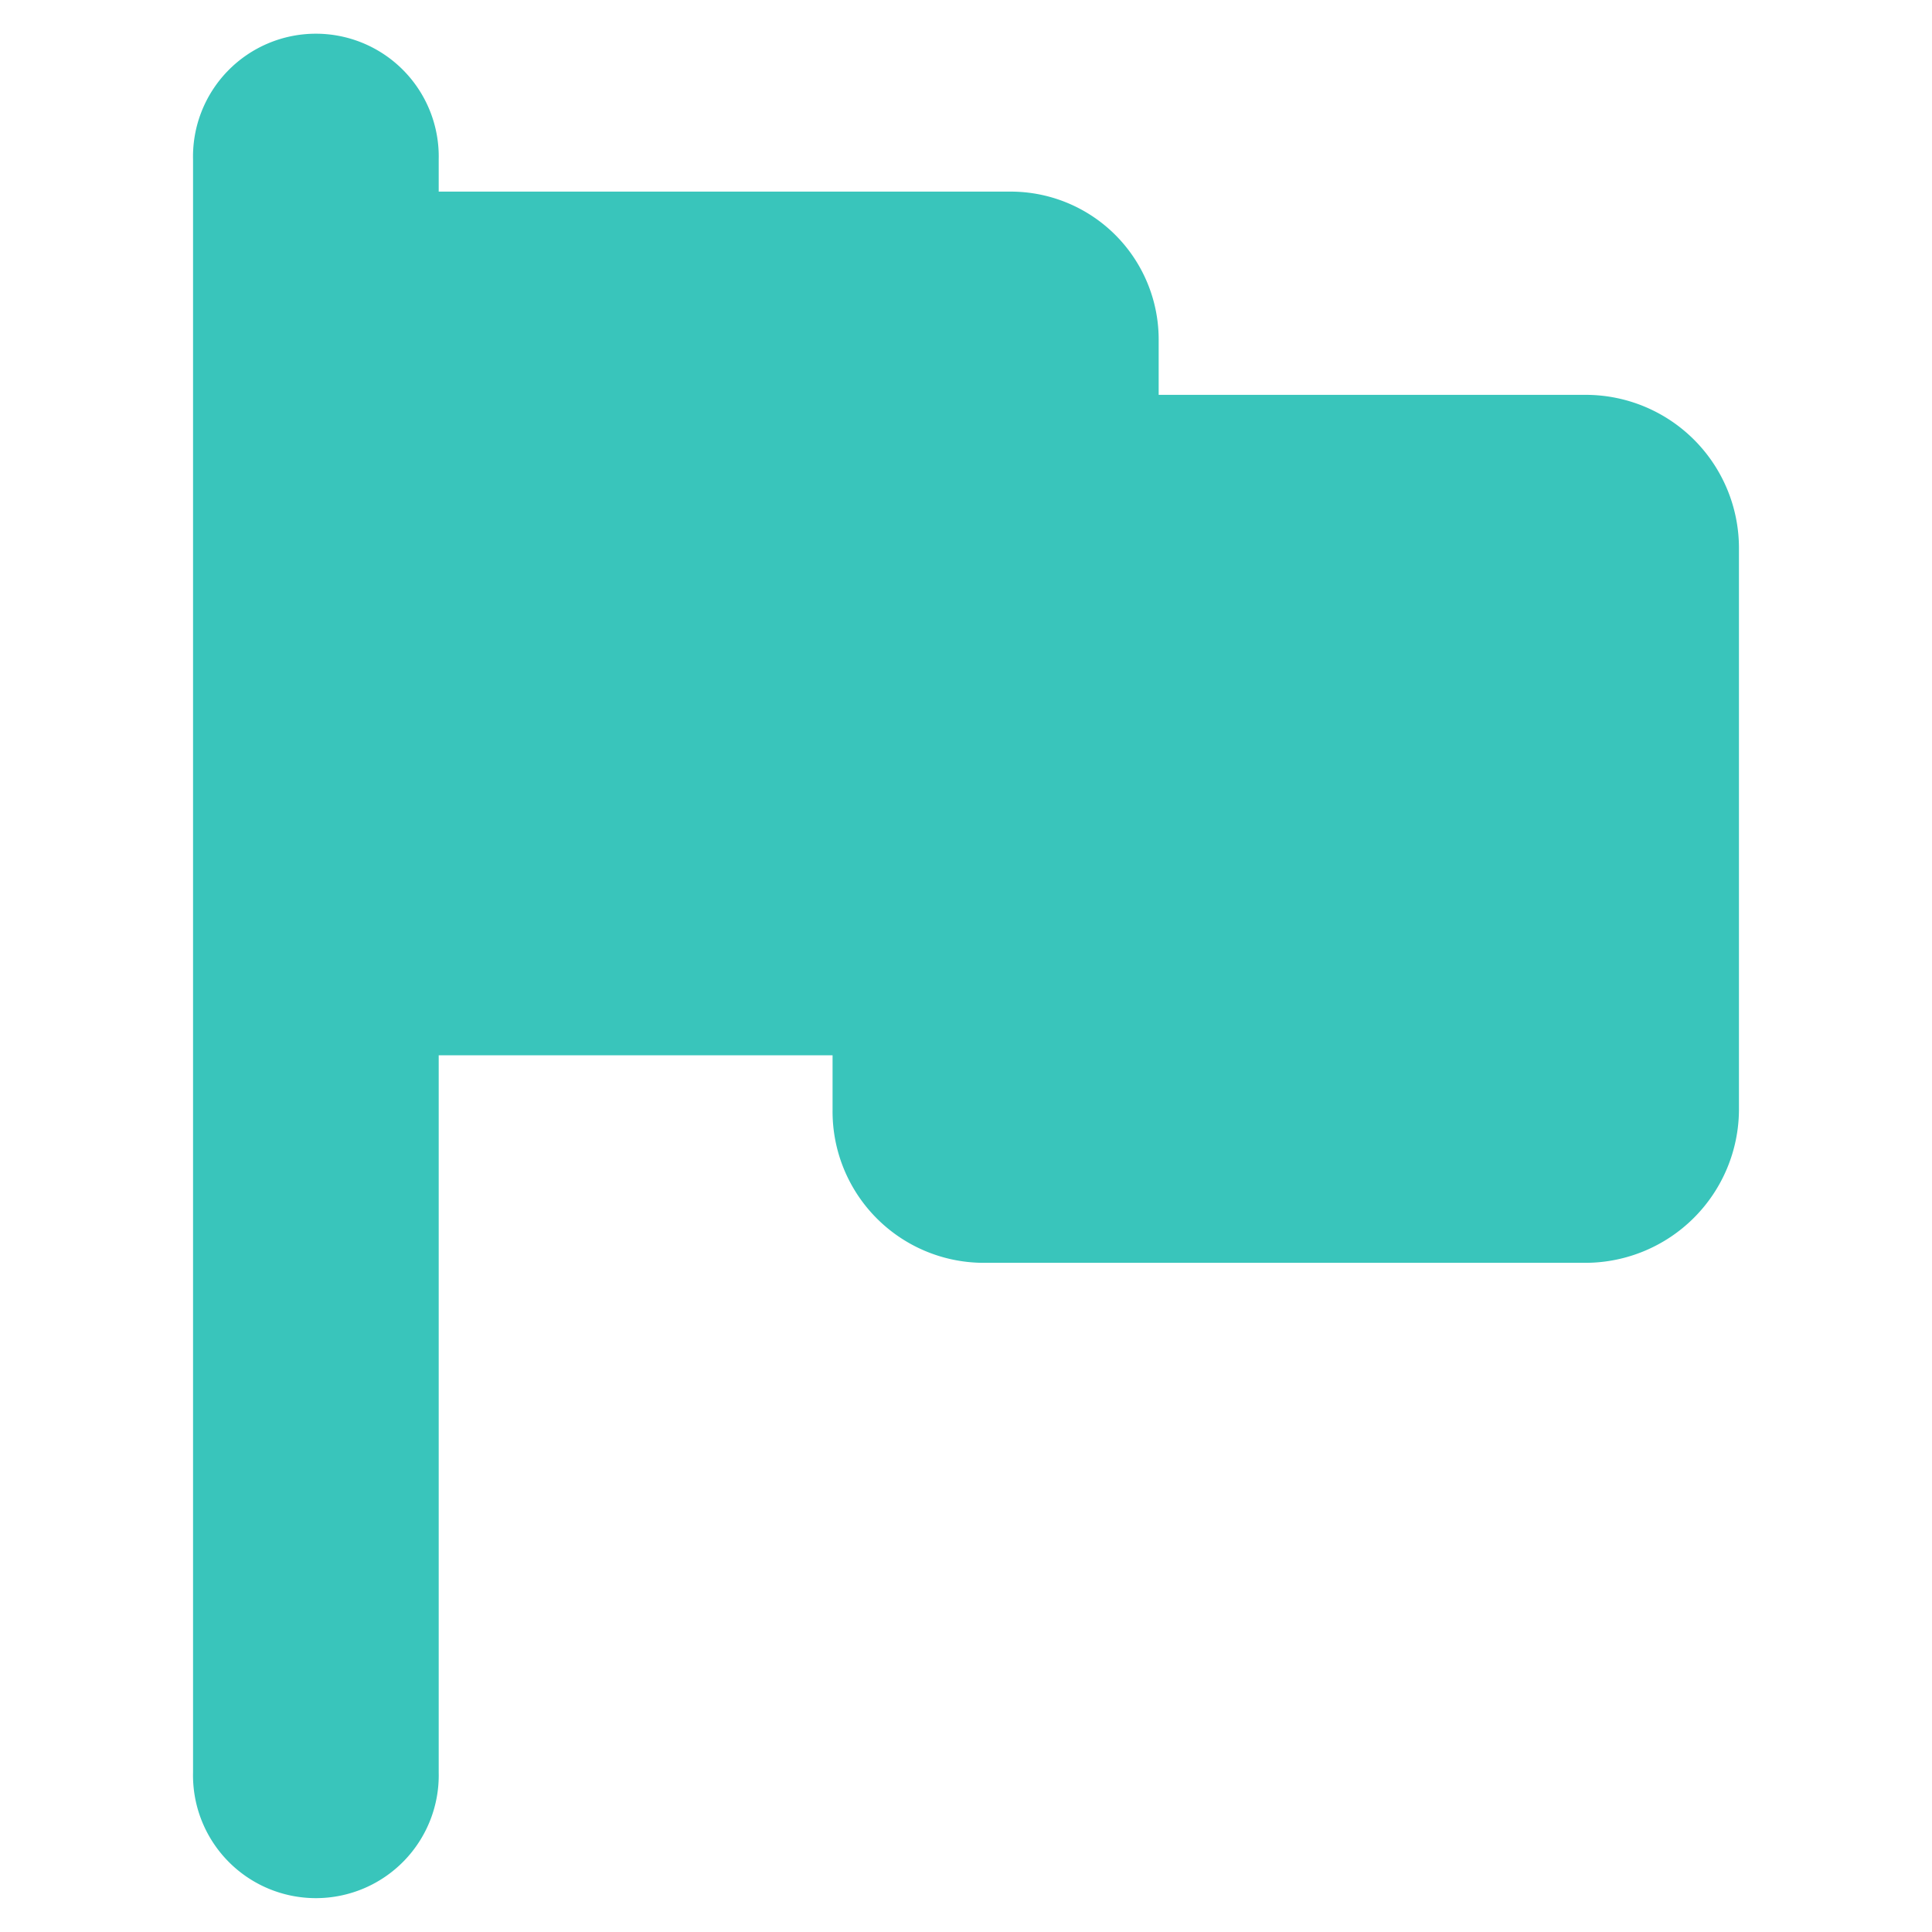 <svg id="图层_1" data-name="图层 1" xmlns="http://www.w3.org/2000/svg" viewBox="0 0 256 256"><defs><style>.cls-1{fill:#39c5bb;fill-rule:evenodd;}</style></defs><title>(finish)</title><path id="_复合路径_" data-name="&lt;复合路径&gt;" class="cls-1" d="M210.22,52.32H153.53V45.19a19.61,19.61,0,0,0-19.76-19.8H58.13V21.15a16.28,16.28,0,1,0-32.55,0V234.83a16.28,16.28,0,1,0,32.55,0v-95h52.19v7.25a20.05,20.05,0,0,0,19.82,20.25h80.08a20.37,20.37,0,0,0,20.2-20.25V72.5A20.31,20.31,0,0,0,210.22,52.32Z"/></svg>
